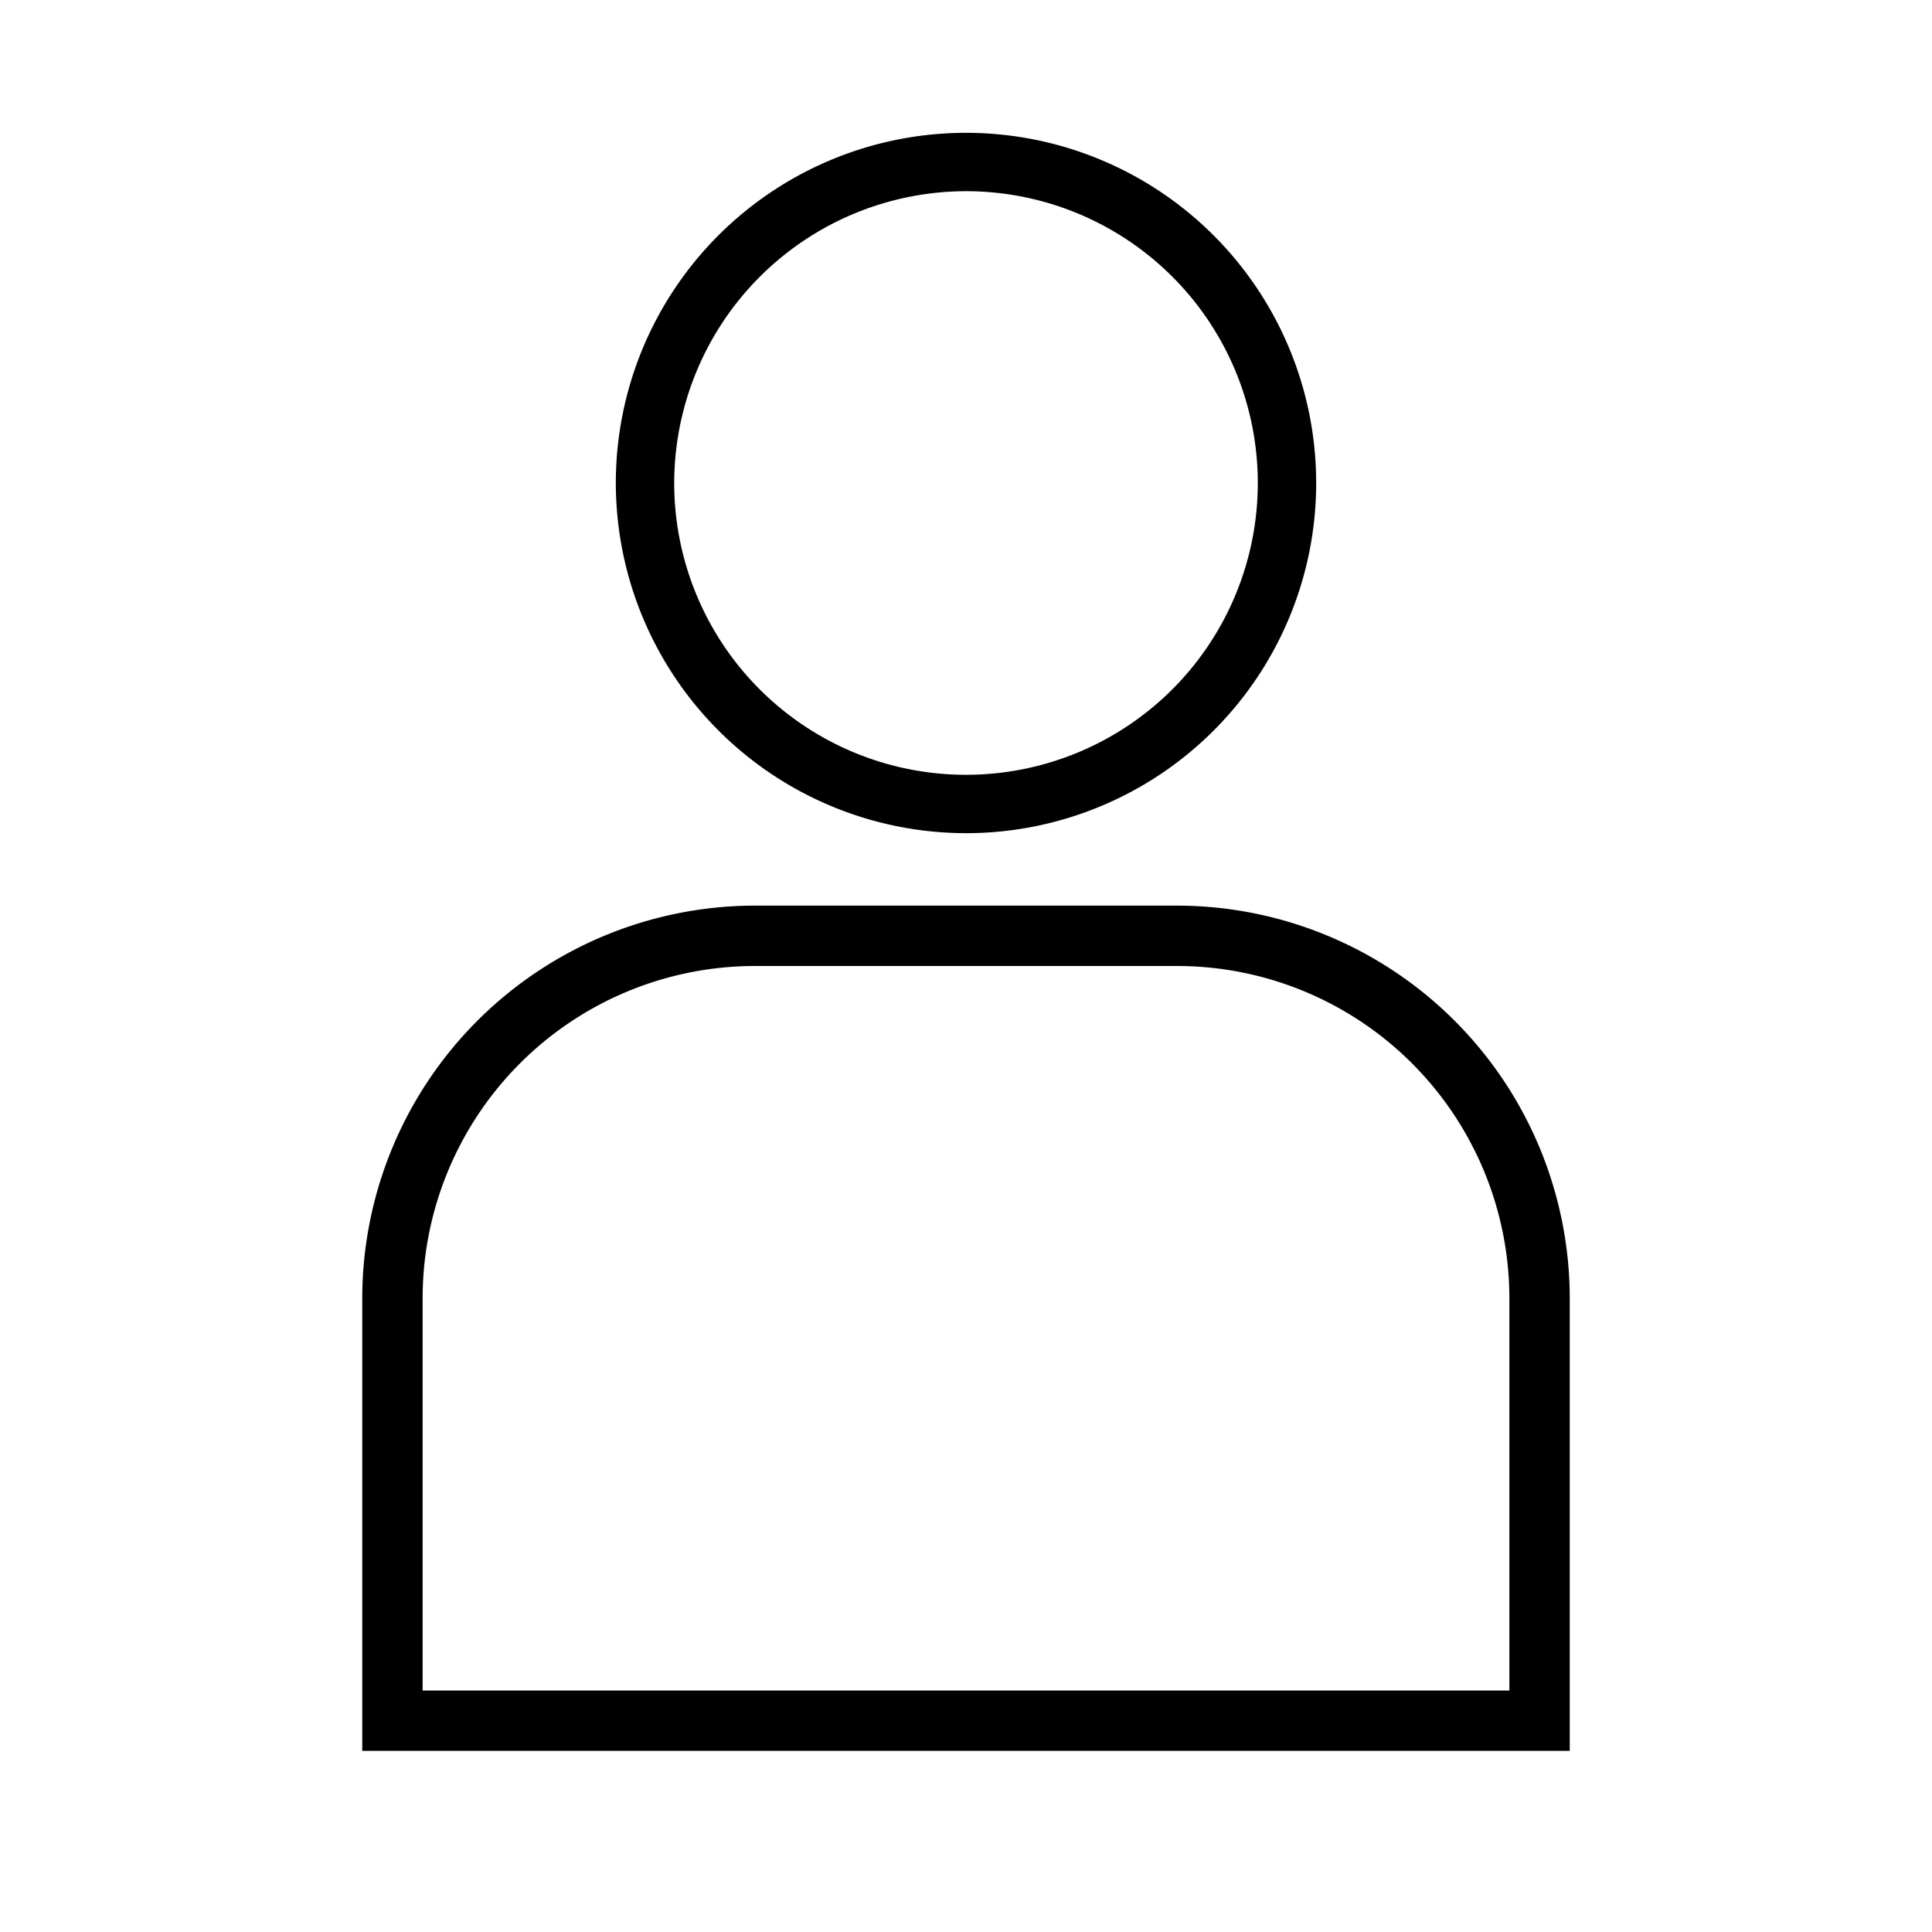 <svg xmlns="http://www.w3.org/2000/svg" viewBox="0 0 32 32"><path d="M19.5 15h-7A6.51 6.51 0 0 0 6 21.5V29h20v-7.5a6.51 6.51 0 0 0-6.5-6.5M25 28H7v-6.5a5.506 5.506 0 0 1 5.5-5.5h7a5.506 5.506 0 0 1 5.5 5.5zm-9-14.2A5.8 5.8 0 1 0 10.2 8a5.806 5.806 0 0 0 5.8 5.8m0-10.633A4.833 4.833 0 1 1 11.167 8 4.84 4.84 0 0 1 16 3.167"/><path fill="none" d="M0 0h32v32H0z"/></svg>